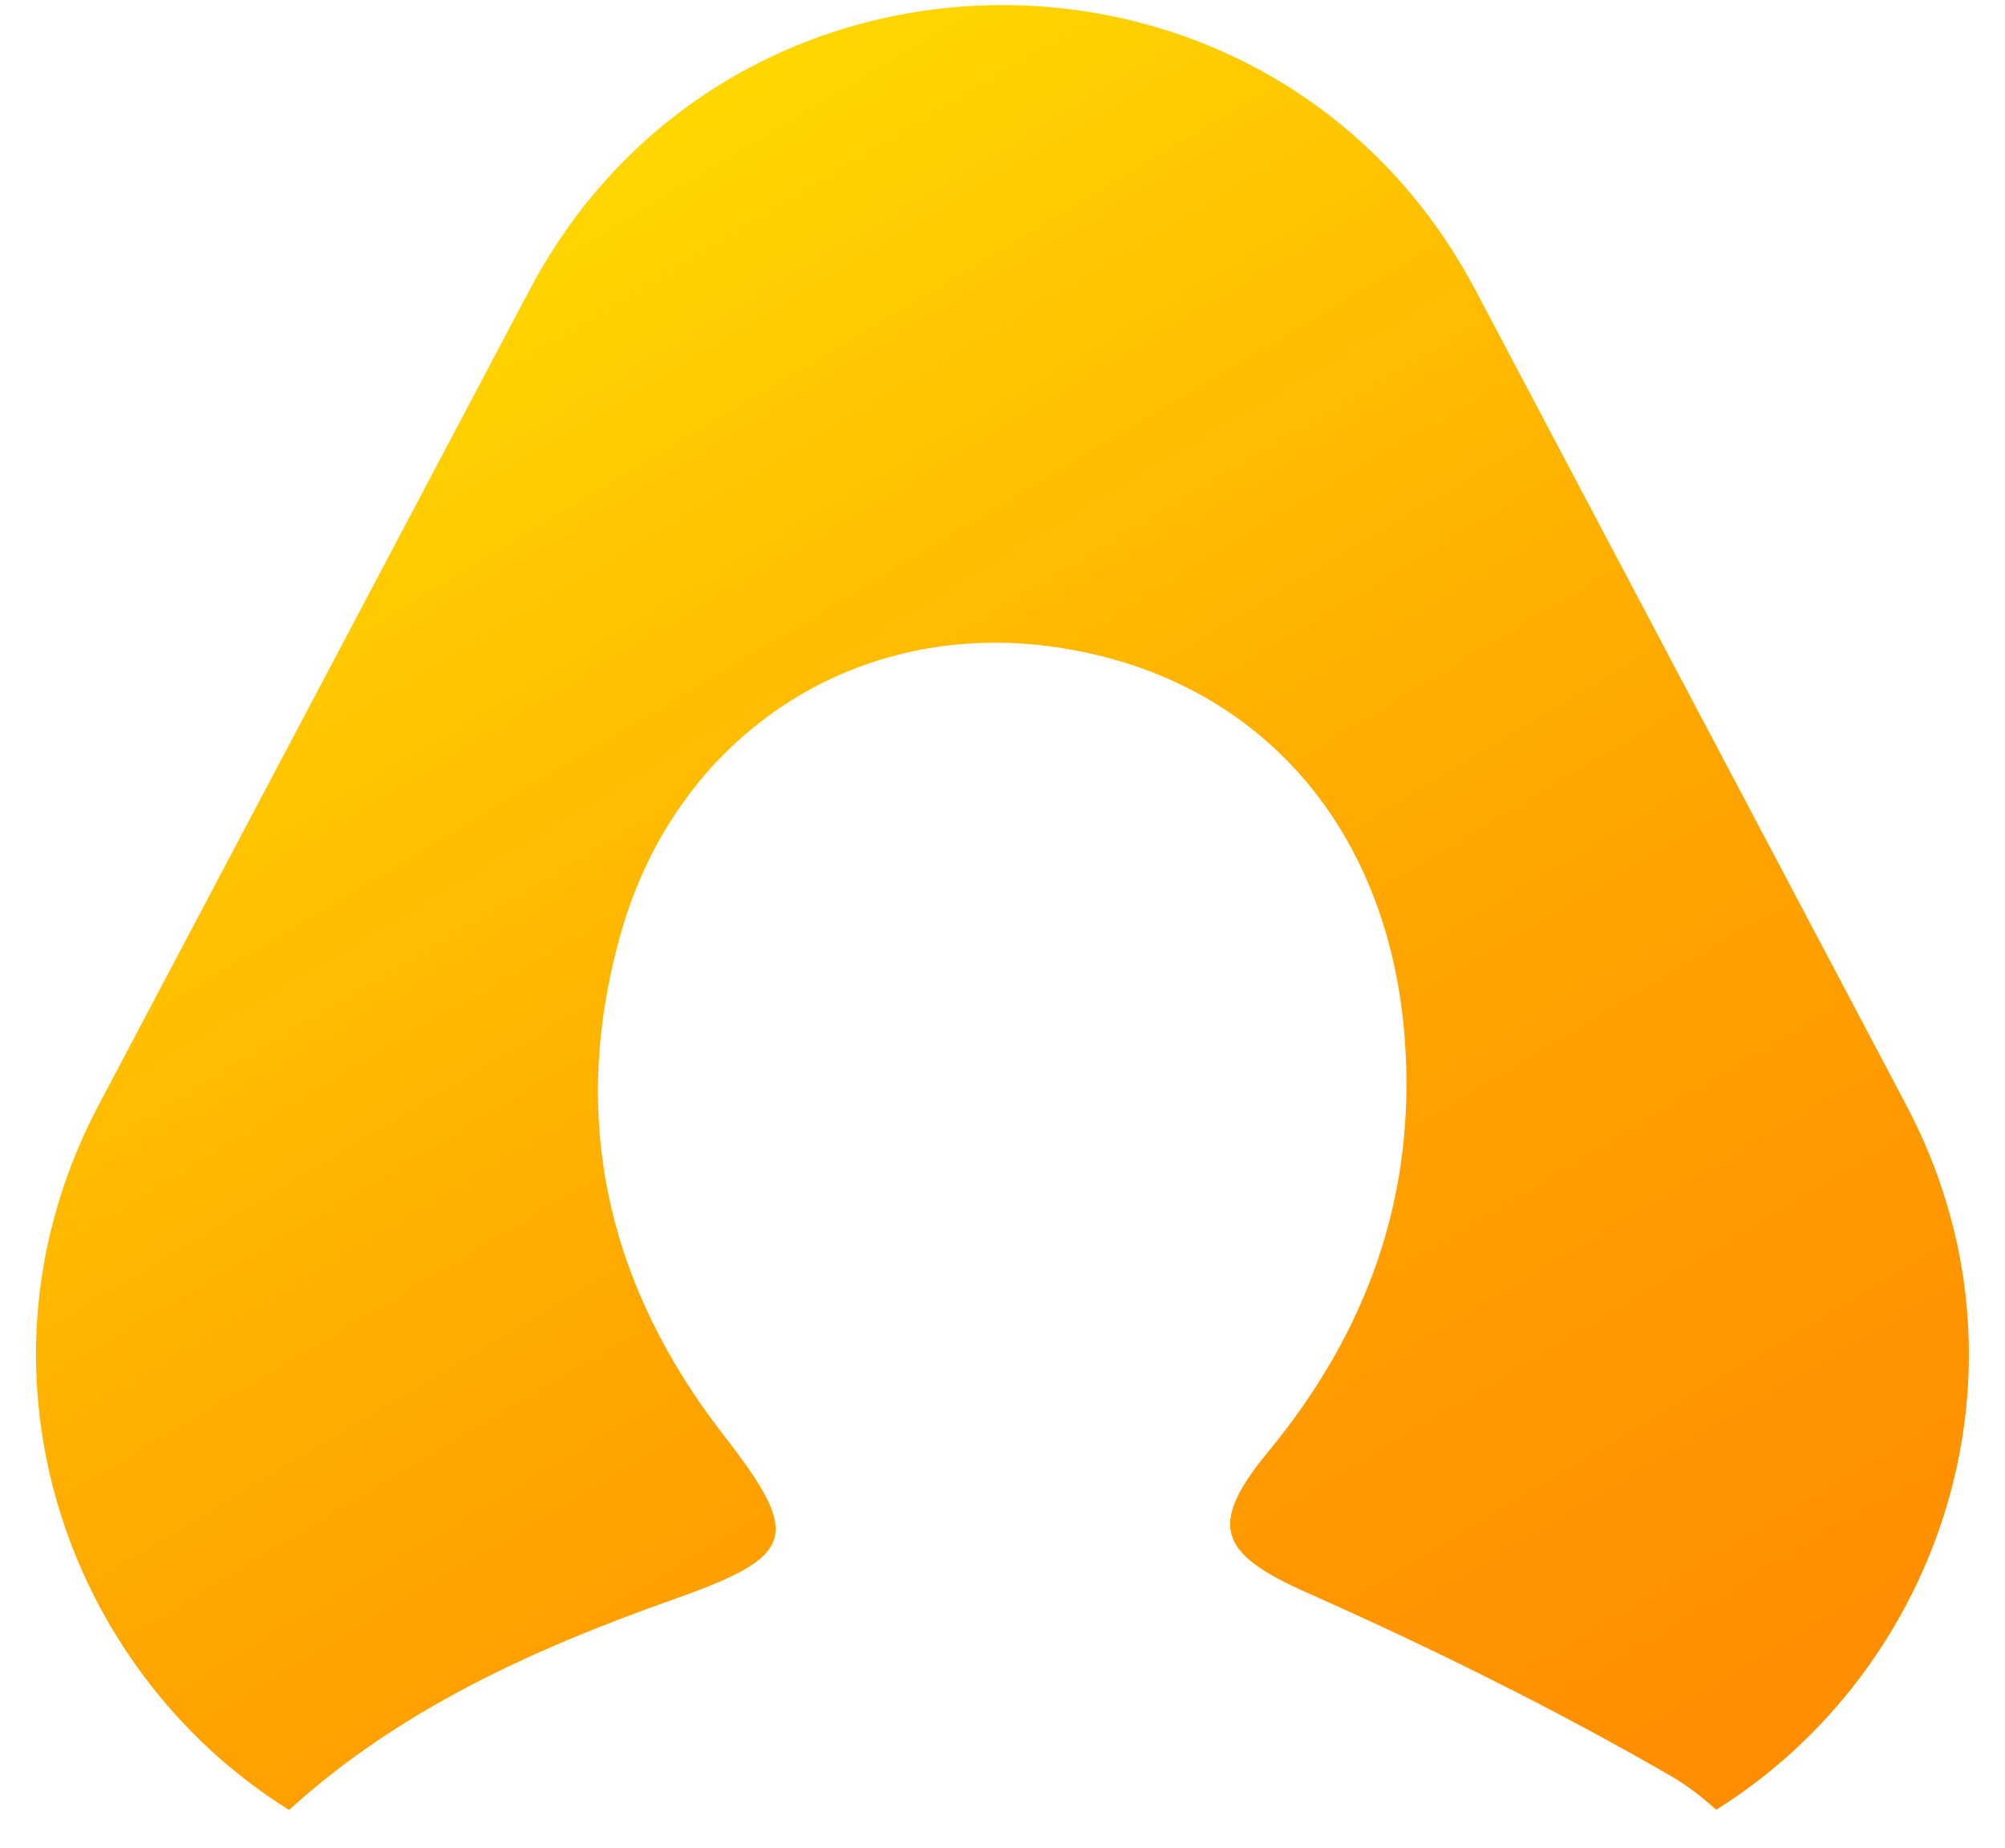 <svg width="51" height="47" viewBox="0 0 51 47" fill="none" xmlns="http://www.w3.org/2000/svg">
<path fill-rule="evenodd" clip-rule="evenodd" d="M37.529 7.377C32.42 -2.287 18.578 -2.287 13.469 7.377L2.512 28.1C-1.018 34.778 1.619 42.455 7.352 46.034C10.144 43.494 13.543 41.95 17.088 40.694C20.254 39.578 20.418 39.092 18.41 36.506C15.429 32.67 14.456 28.388 15.808 23.683C17.232 18.74 21.647 15.824 26.585 16.424C31.83 17.065 35.323 20.891 35.733 26.434C36.03 30.425 34.77 33.879 32.26 36.92C30.703 38.812 31.02 39.515 33.223 40.498C36.388 41.904 39.513 43.445 42.504 45.172C42.911 45.408 43.293 45.7 43.653 46.029C49.381 42.448 52.014 34.774 48.485 28.1L37.529 7.377Z" fill="url(#paint0_linear_0_15979)"/>
<defs>
<linearGradient id="paint0_linear_0_15979" x1="-6.795" y1="16.9" x2="19.598" y2="61.088" gradientUnits="userSpaceOnUse">
<stop stop-color="#FFD700"/>
<stop offset="0.54" stop-color="#FFA500"/>
<stop offset="1" stop-color="#FF8C00"/>
</linearGradient>
</defs>
</svg>
